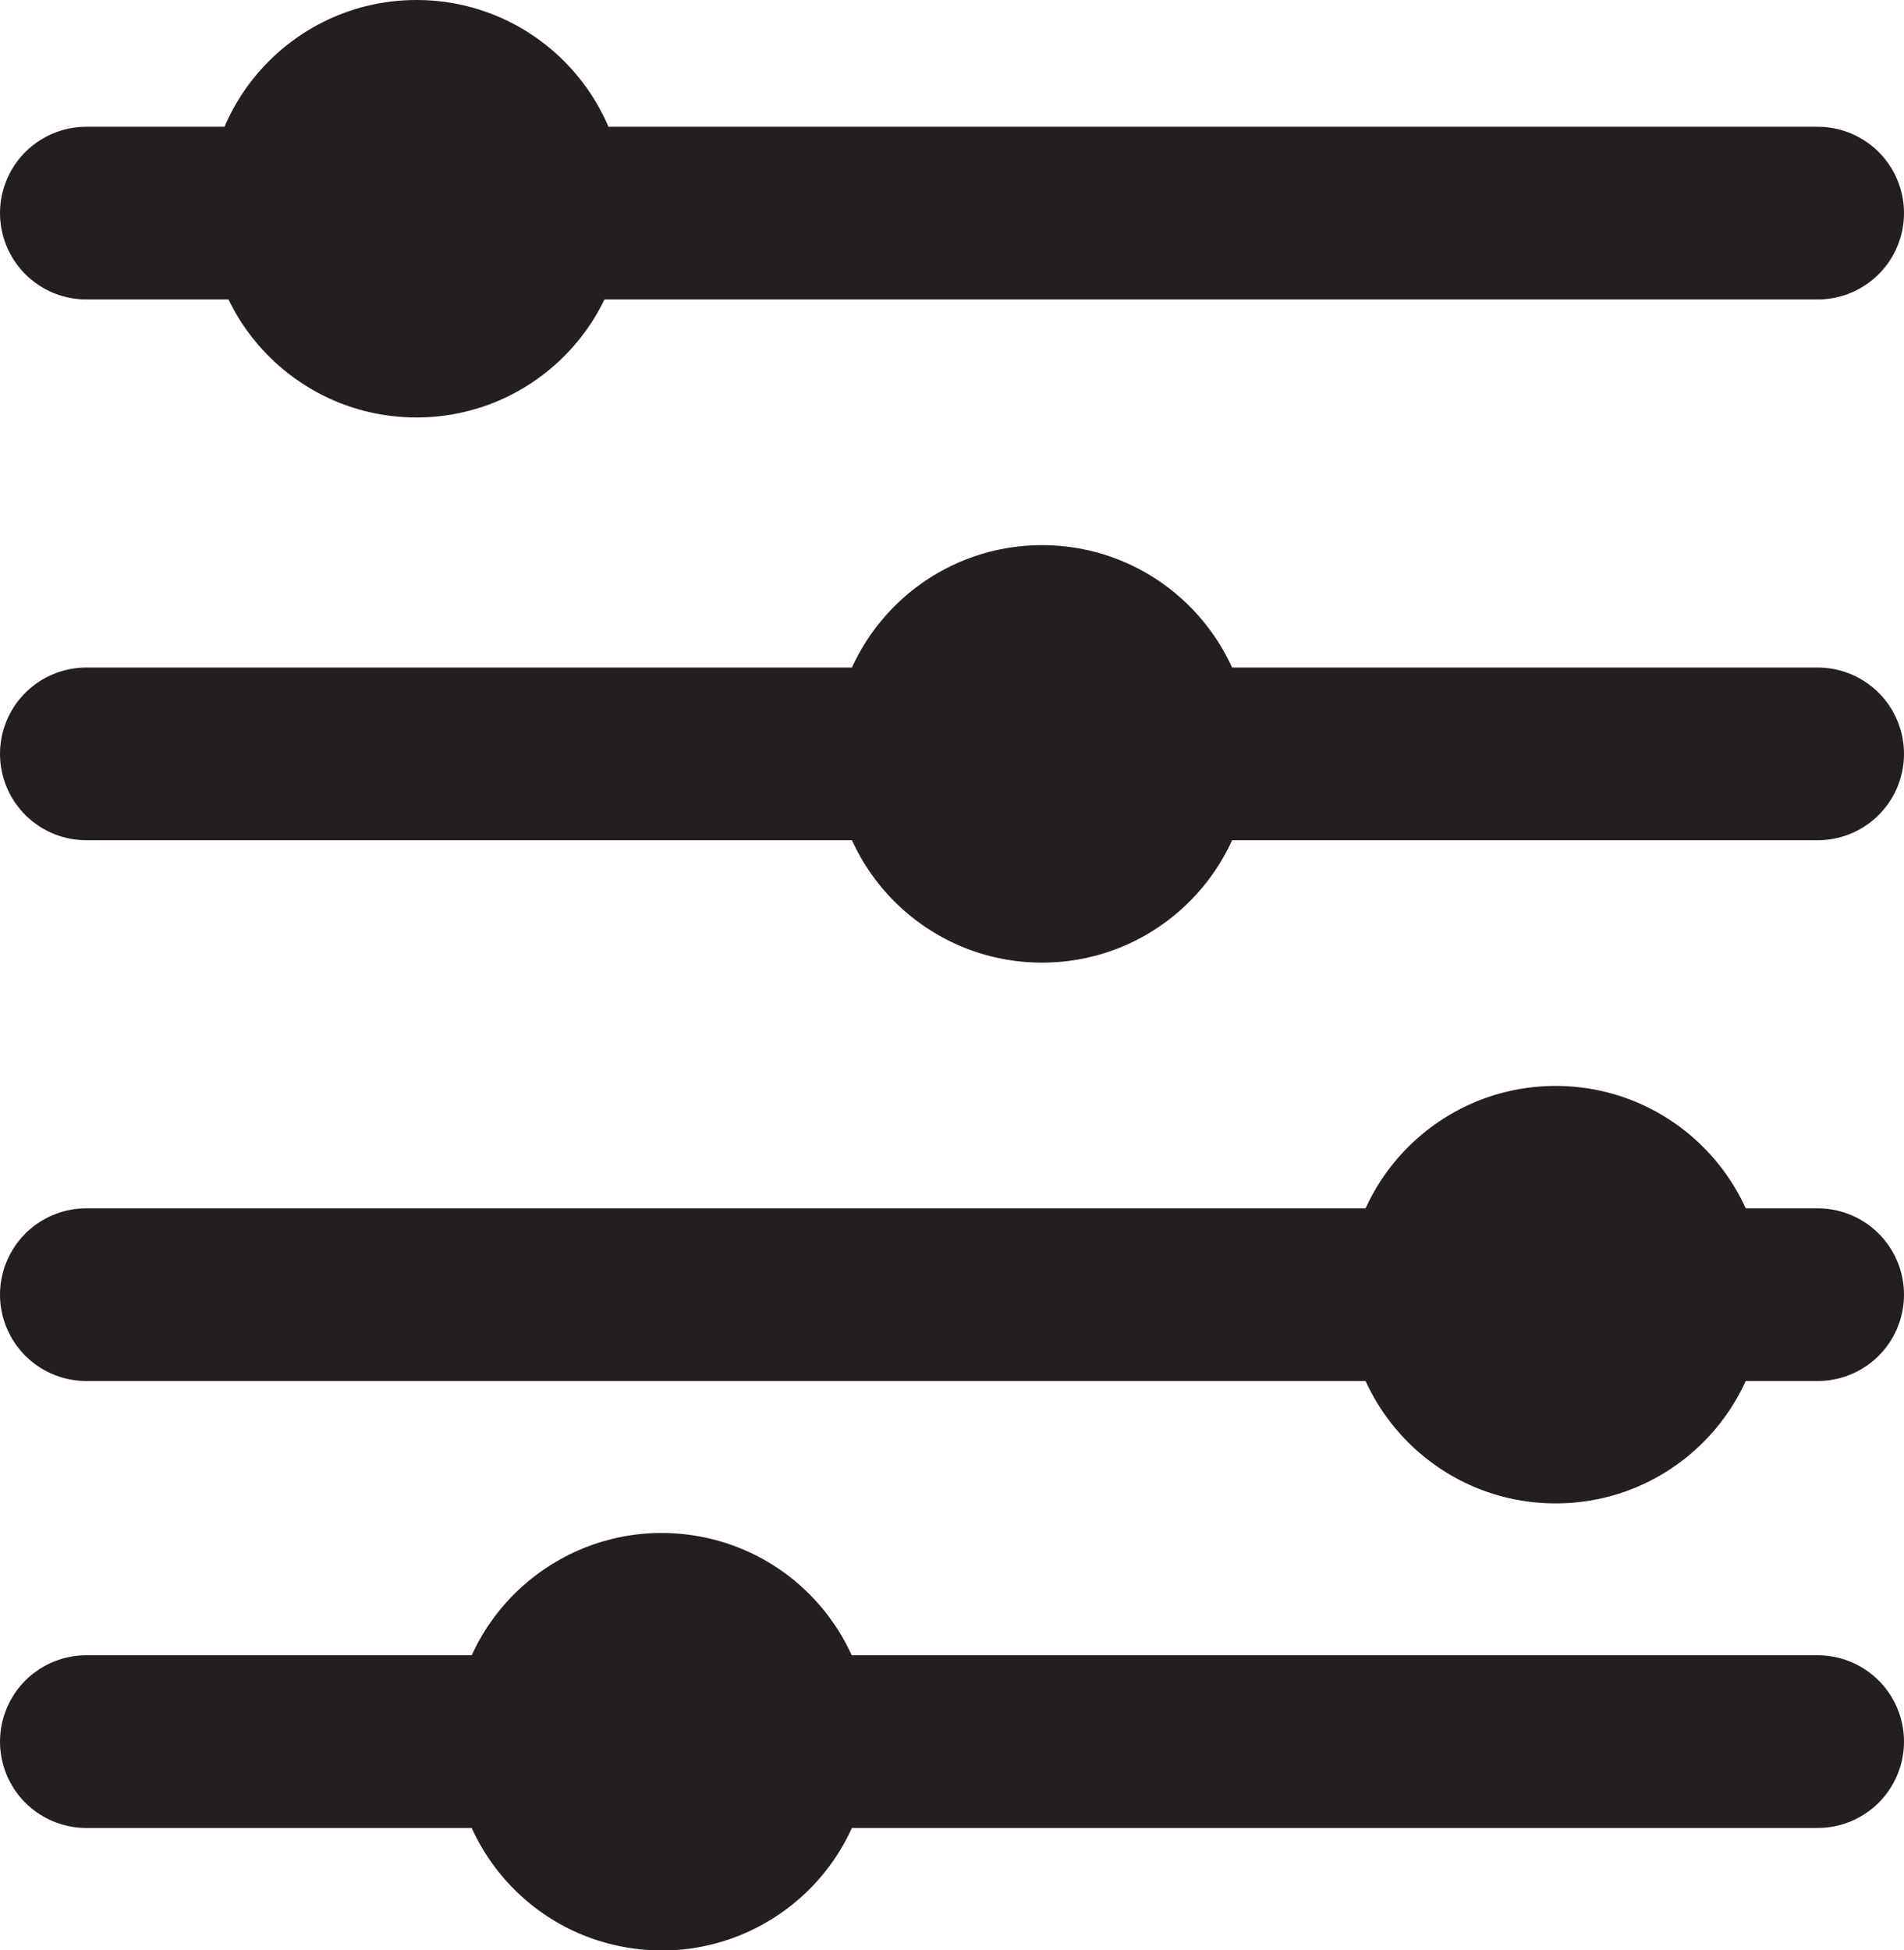 <?xml version="1.0" encoding="UTF-8"?>
<svg id="Layer_1" data-name="Layer 1" xmlns="http://www.w3.org/2000/svg" viewBox="0 0 165.4 169.4">
  <defs>
    <style>
      .cls-1 {
        fill: none;
        stroke: #231f20;
        stroke-linecap: round;
        stroke-linejoin: round;
        stroke-width: 15px;
      }

      .cls-2 {
        fill: #231f20;
        stroke-width: 0px;
      }
    </style>
  </defs>
  <line class="cls-1" x1="157.9" y1="18.51" x2="7.5" y2="18.51"/>
  <line class="cls-1" x1="157.9" y1="65.48" x2="7.5" y2="65.48"/>
  <line class="cls-1" x1="157.9" y1="112.45" x2="7.5" y2="112.45"/>
  <line class="cls-1" x1="157.9" y1="151.27" x2="7.5" y2="151.27"/>
  <circle class="cls-2" cx="36.18" cy="18.13" r="18.13"/>
  <circle class="cls-2" cx="90.52" cy="65.48" r="18.13"/>
  <circle class="cls-2" cx="135.14" cy="112.45" r="18.13"/>
  <circle class="cls-2" cx="57.49" cy="151.27" r="18.13" transform="translate(-101.04 183.79) rotate(-80.78)"/>
</svg>
